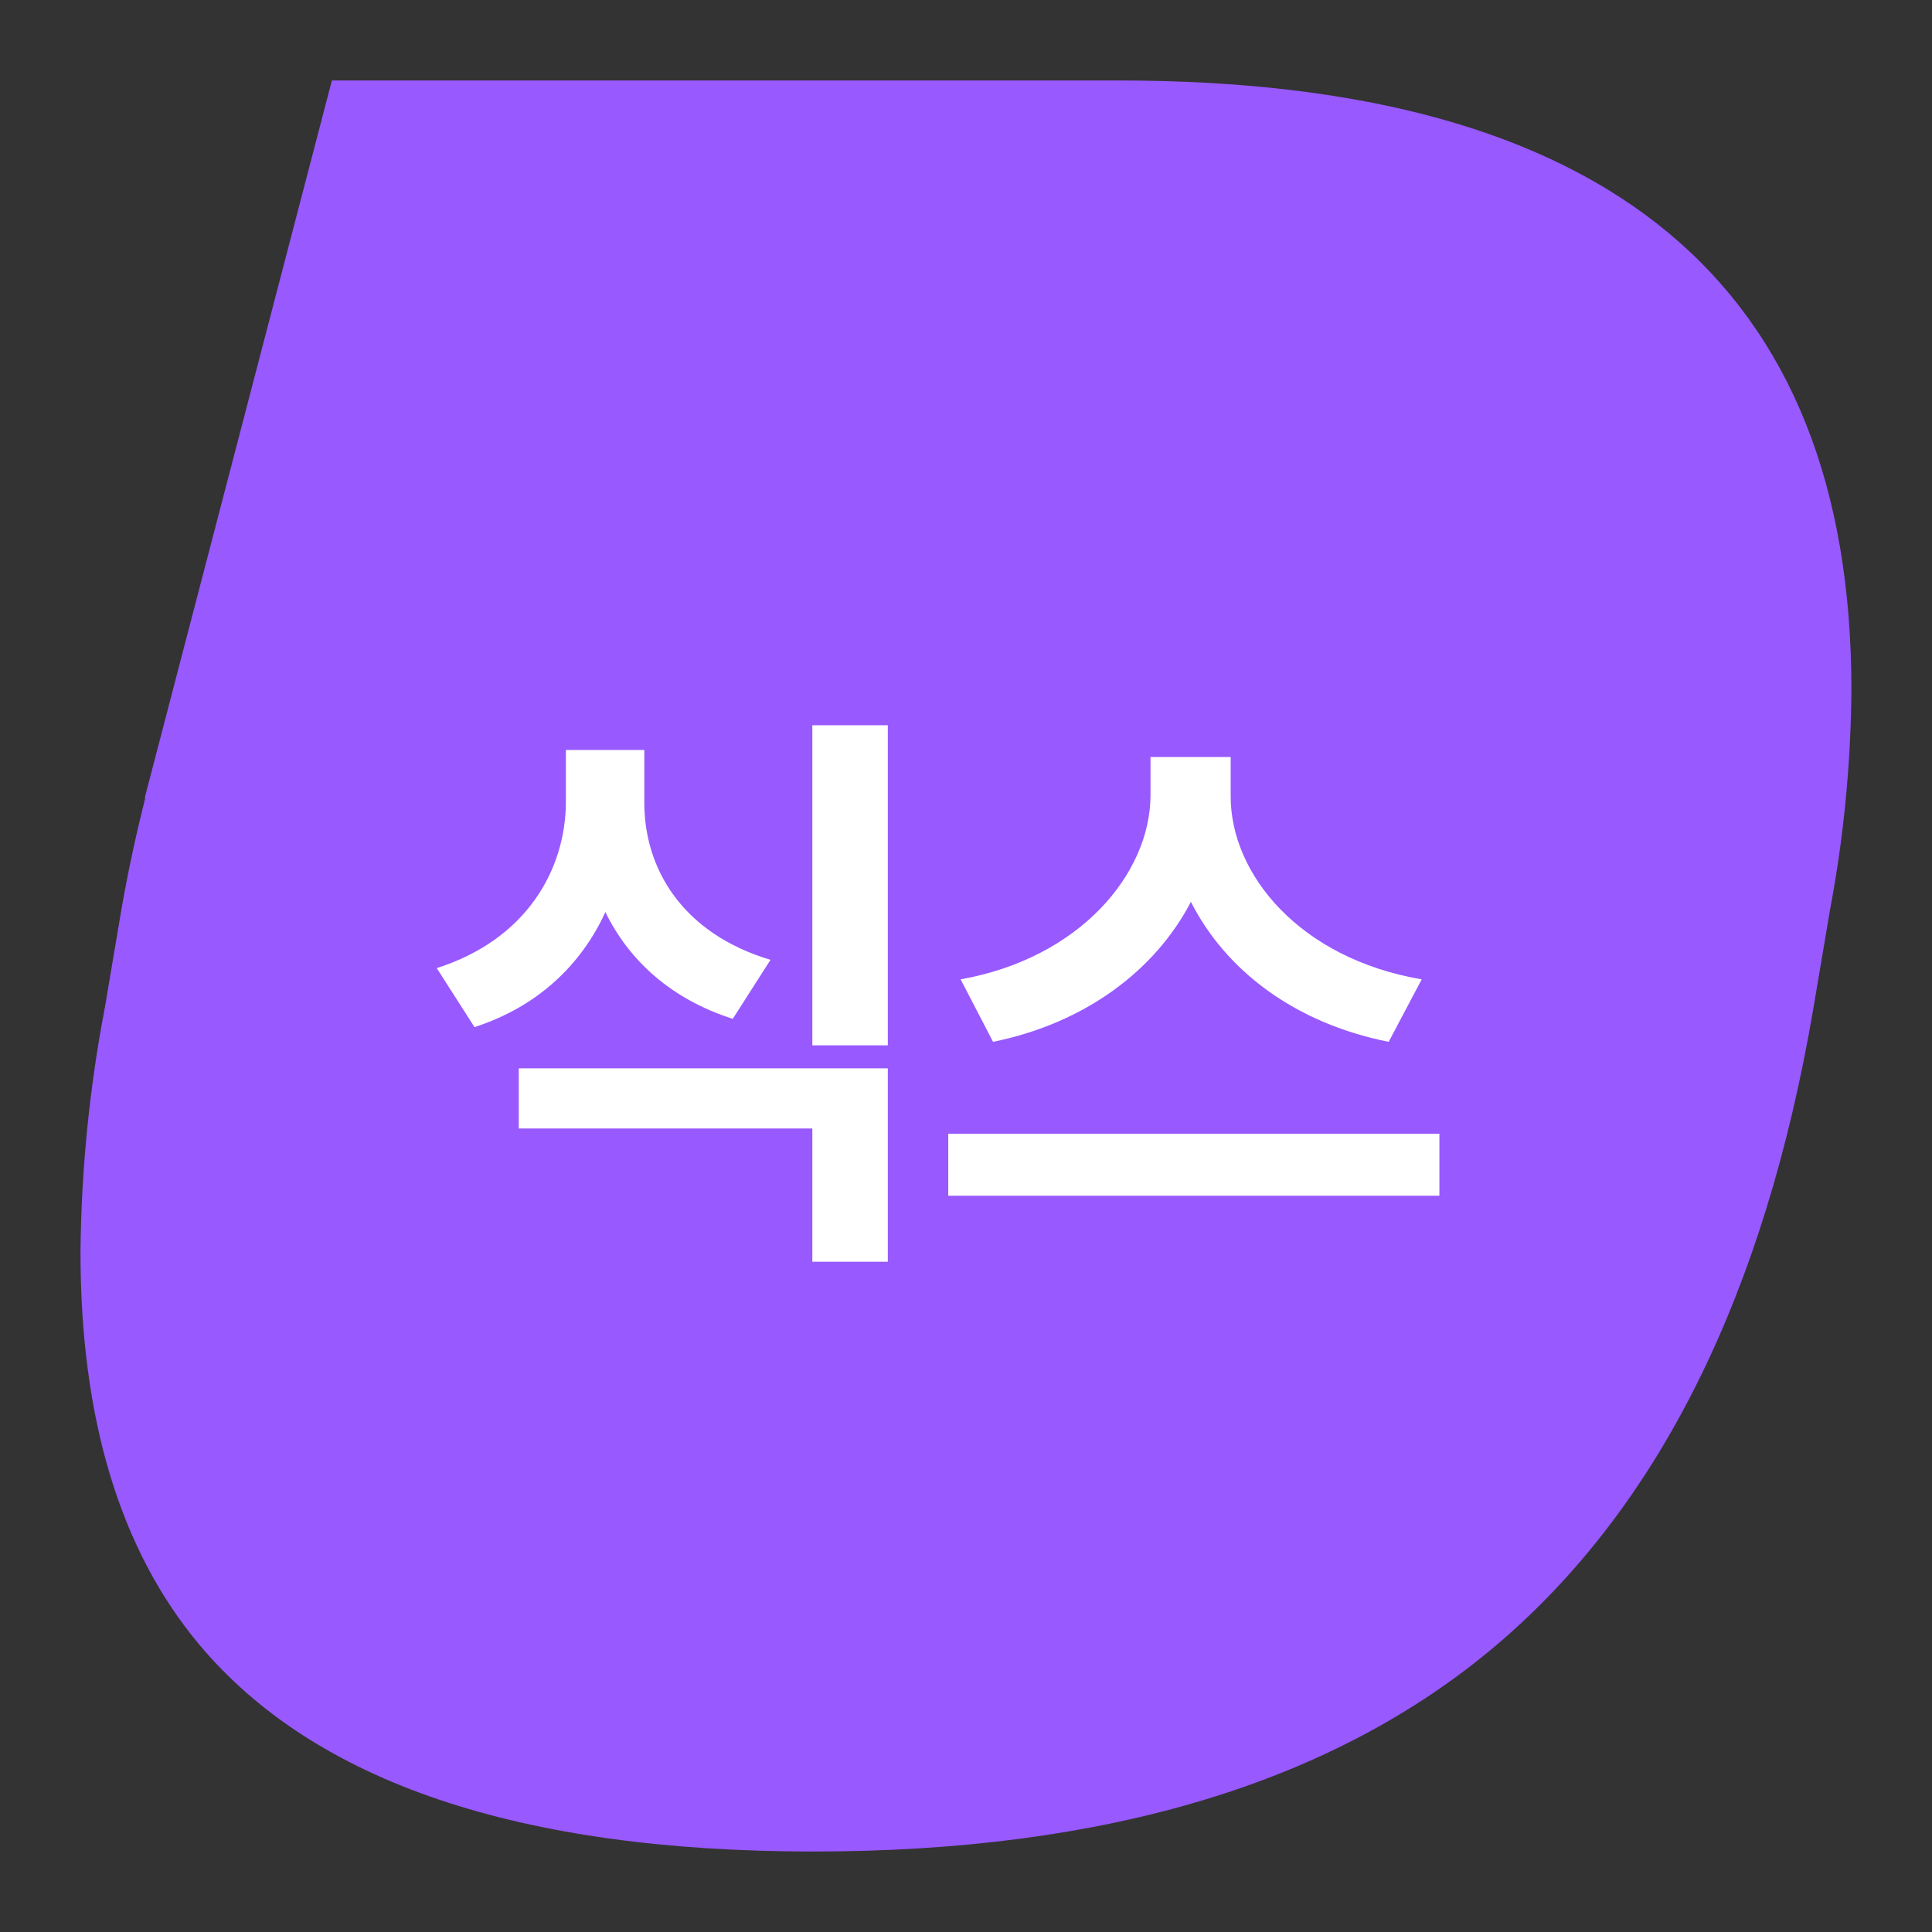 <svg width="32" height="32" viewBox="0 0 32 32" fill="none" xmlns="http://www.w3.org/2000/svg">
<rect x="0" y="0" width="32" height="32" fill="#333333" stroke="none"/>
<path d="M18.534 1.333H5.497L2.398 13.211H2.407C2.258 13.806 2.123 14.418 2.012 15.057L1.737 16.687C1.481 18.021 1.346 19.377 1.333 20.736C1.333 23.501 1.988 25.668 3.298 27.237C5.212 29.523 8.601 30.666 13.466 30.667C18.331 30.668 22.109 29.524 24.798 27.237C27.484 24.951 29.23 21.436 30.037 16.692L30.312 15.063C30.538 13.866 30.656 12.651 30.665 11.433C30.67 4.7 26.626 1.333 18.534 1.333Z" fill="#9859FF"/>
<path d="M10.672 13.271V12.422H9.373V13.271C9.373 14.404 8.719 15.562 7.234 16.035L7.859 17.012C8.904 16.675 9.627 15.981 10.027 15.107C10.423 15.918 11.126 16.553 12.137 16.875L12.762 15.898C11.297 15.459 10.662 14.38 10.672 13.271ZM8.592 18.691H13.455V20.898H14.705V17.695H8.592V18.691ZM13.455 17.314H14.705V12.012H13.455V17.314ZM20.384 13.184V12.539H19.056V13.184C19.046 14.473 17.889 15.869 15.911 16.221L16.448 17.256C17.986 16.943 19.139 16.064 19.725 14.937C20.301 16.074 21.448 16.948 23.001 17.256L23.548 16.221C21.536 15.879 20.379 14.487 20.384 13.184ZM15.706 19.805H23.841V18.779H15.706V19.805Z" fill="white"/>
</svg>
